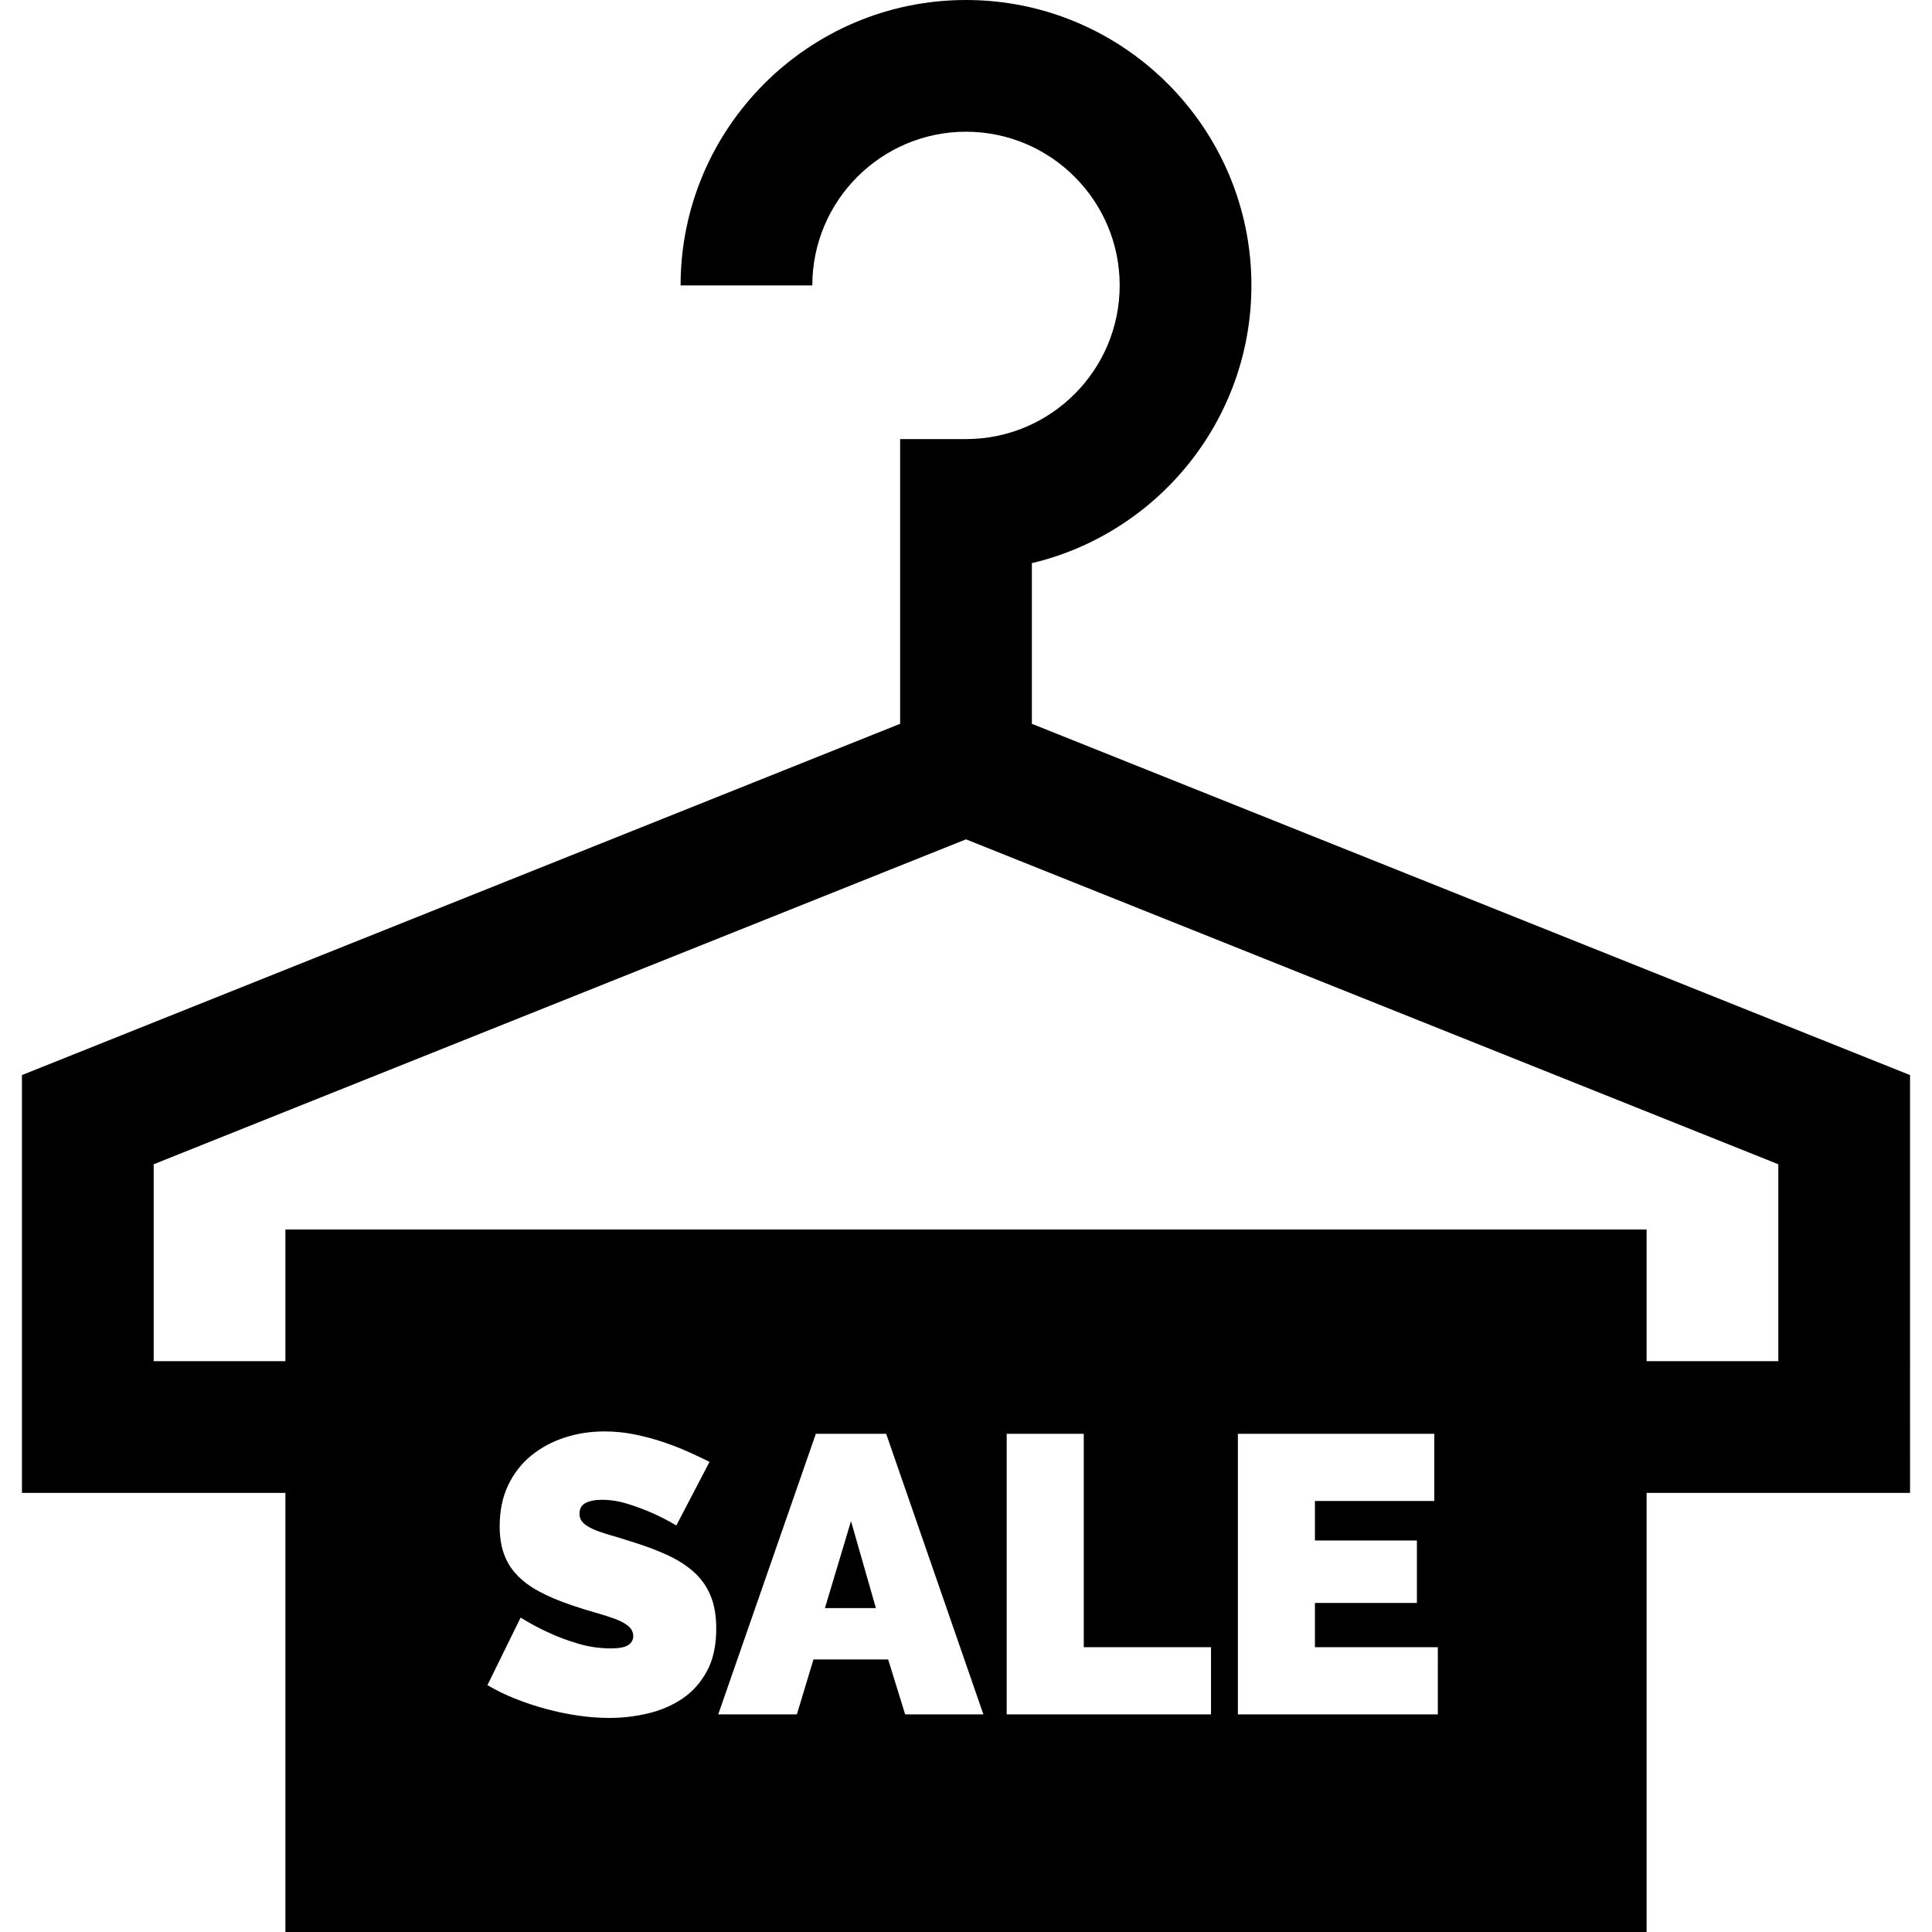 <?xml version="1.0" encoding="iso-8859-1"?>
<!-- Generator: Adobe Illustrator 19.0.0, SVG Export Plug-In . SVG Version: 6.00 Build 0)  -->
<svg version="1.1" id="Layer_1" xmlns="http://www.w3.org/2000/svg" xmlns:xlink="http://www.w3.org/1999/xlink" x="0px" y="0px"
	 viewBox="0 0 511.999 511.999" style="enable-background:new 0 0 511.999 511.999;" xml:space="preserve">
<g>
	<g>
		<path d="M273.454,191.818V149.24c33.321-7.9,58.182-37.903,58.182-73.604C331.636,33.93,297.705,0,255.999,0
			s-75.636,33.93-75.636,75.636h34.909c0-22.457,18.27-40.727,40.727-40.727s40.727,18.27,40.727,40.727
			c0,22.457-18.27,40.727-40.727,40.727h-17.455v75.456L5.818,284.911v110.725h69.818v116.364h360.727V395.635h69.818V284.909
			L273.454,191.818z M187.352,442.861c-1.642,3.037-3.806,5.463-6.493,7.279c-2.689,1.816-5.725,3.125-9.111,3.927
			c-3.387,0.802-6.791,1.204-10.211,1.204c-2.723,0-5.516-0.209-8.378-0.628c-2.864-0.419-5.708-1.011-8.535-1.78
			c-2.828-0.768-5.551-1.676-8.169-2.723c-2.618-1.047-5.044-2.233-7.279-3.561l8.797-17.908c2.444,1.536,4.991,2.897,7.645,4.084
			c2.234,1.047,4.765,1.99,7.593,2.828s5.708,1.257,8.64,1.257c2.233,0,3.786-0.297,4.66-0.89c0.873-0.592,1.309-1.378,1.309-2.356
			c0-1.047-0.436-1.937-1.309-2.671c-0.874-0.733-2.078-1.378-3.613-1.937c-1.536-0.559-3.299-1.116-5.289-1.676
			c-1.99-0.557-4.102-1.221-6.336-1.99c-3.283-1.116-6.11-2.32-8.483-3.613c-2.375-1.291-4.33-2.757-5.865-4.399
			c-1.536-1.64-2.671-3.508-3.404-5.603s-1.1-4.503-1.1-7.226c0-4.119,0.749-7.75,2.252-10.892c1.501-3.142,3.542-5.76,6.127-7.855
			c2.582-2.095,5.532-3.682,8.849-4.765c3.315-1.082,6.824-1.623,10.525-1.623c2.723,0,5.376,0.262,7.959,0.785
			c2.582,0.524,5.079,1.188,7.488,1.99c2.409,0.803,4.66,1.676,6.755,2.618c2.095,0.943,3.98,1.833,5.655,2.671l-8.797,16.861
			c-2.095-1.257-4.26-2.373-6.493-3.351c-1.885-0.838-3.998-1.623-6.336-2.356c-2.34-0.733-4.627-1.1-6.86-1.1
			c-1.816,0-3.265,0.28-4.346,0.838c-1.083,0.56-1.623,1.502-1.623,2.828c0,0.979,0.314,1.78,0.943,2.409
			c0.628,0.628,1.535,1.204,2.723,1.728c1.187,0.524,2.635,1.031,4.346,1.519c1.711,0.489,3.648,1.083,5.812,1.78
			c3.42,1.047,6.509,2.199,9.268,3.456c2.758,1.257,5.114,2.74,7.069,4.451c1.954,1.712,3.456,3.789,4.503,6.231
			c1.047,2.445,1.571,5.412,1.571,8.902C189.813,436.072,188.993,439.824,187.352,442.861z M239.873,454.329l-4.503-14.557h-19.793
			l-4.399,14.557h-20.841l25.868-74.356h18.641l25.763,74.356H239.873z M320.93,454.329h-54.144v-74.356h20.422v56.553h33.722
			V454.329z M381.043,454.329h-52.992v-74.356H380.1v17.804h-31.628v10.473h27.02v16.547h-27.02v11.729h32.57V454.329z
			 M471.272,360.726h-34.909v-34.909H75.636v34.909H40.727v-52.183l215.273-86.109l215.273,86.109V360.726z"/>
	</g>
</g>
<g>
	<g>
		<polygon points="225.525,403.117 218.613,426.157 232.123,426.157 		"/>
	</g>
</g>
<g>
</g>
<g>
</g>
<g>
</g>
<g>
</g>
<g>
</g>
<g>
</g>
<g>
</g>
<g>
</g>
<g>
</g>
<g>
</g>
<g>
</g>
<g>
</g>
<g>
</g>
<g>
</g>
<g>
</g>
</svg>

